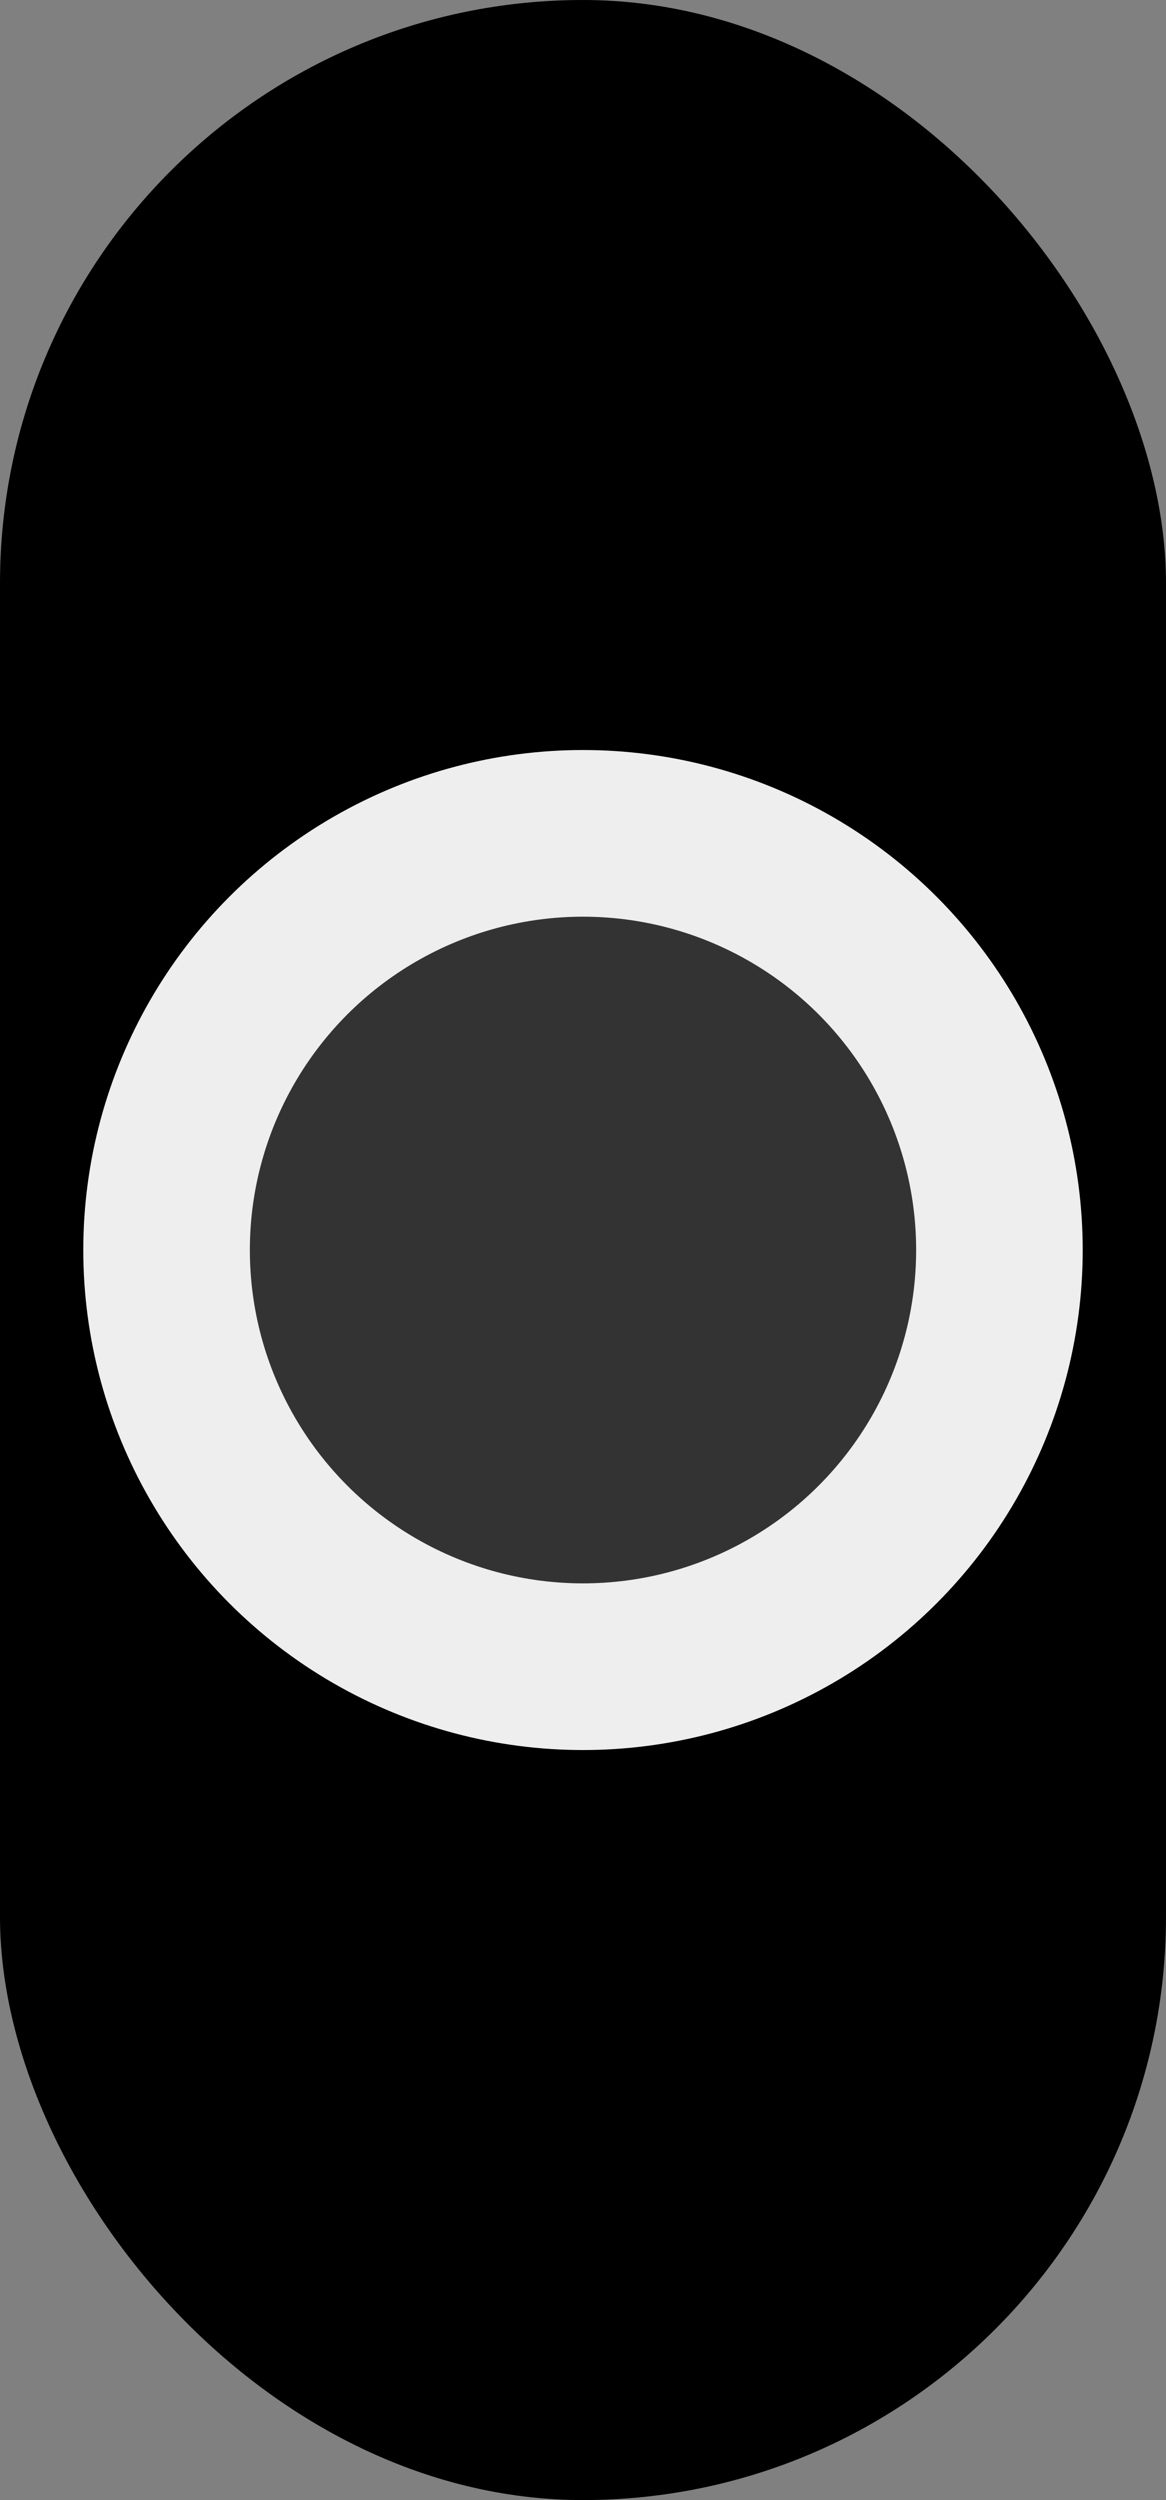 <svg xmlns="http://www.w3.org/2000/svg" id="svg4226" width="14" height="30" version="1.1"><rect width="100%" height="100%" fill="#808080" stroke="none"/><g id="background"><rect id="rect4255" width="14" height="30" x="0" y="0" fill="#000" stroke="none" rx="7" ry="7"/><circle cx="7" cy="15" r="5" fill="#333" stroke="#eee" stroke-width="2"/></g></svg>